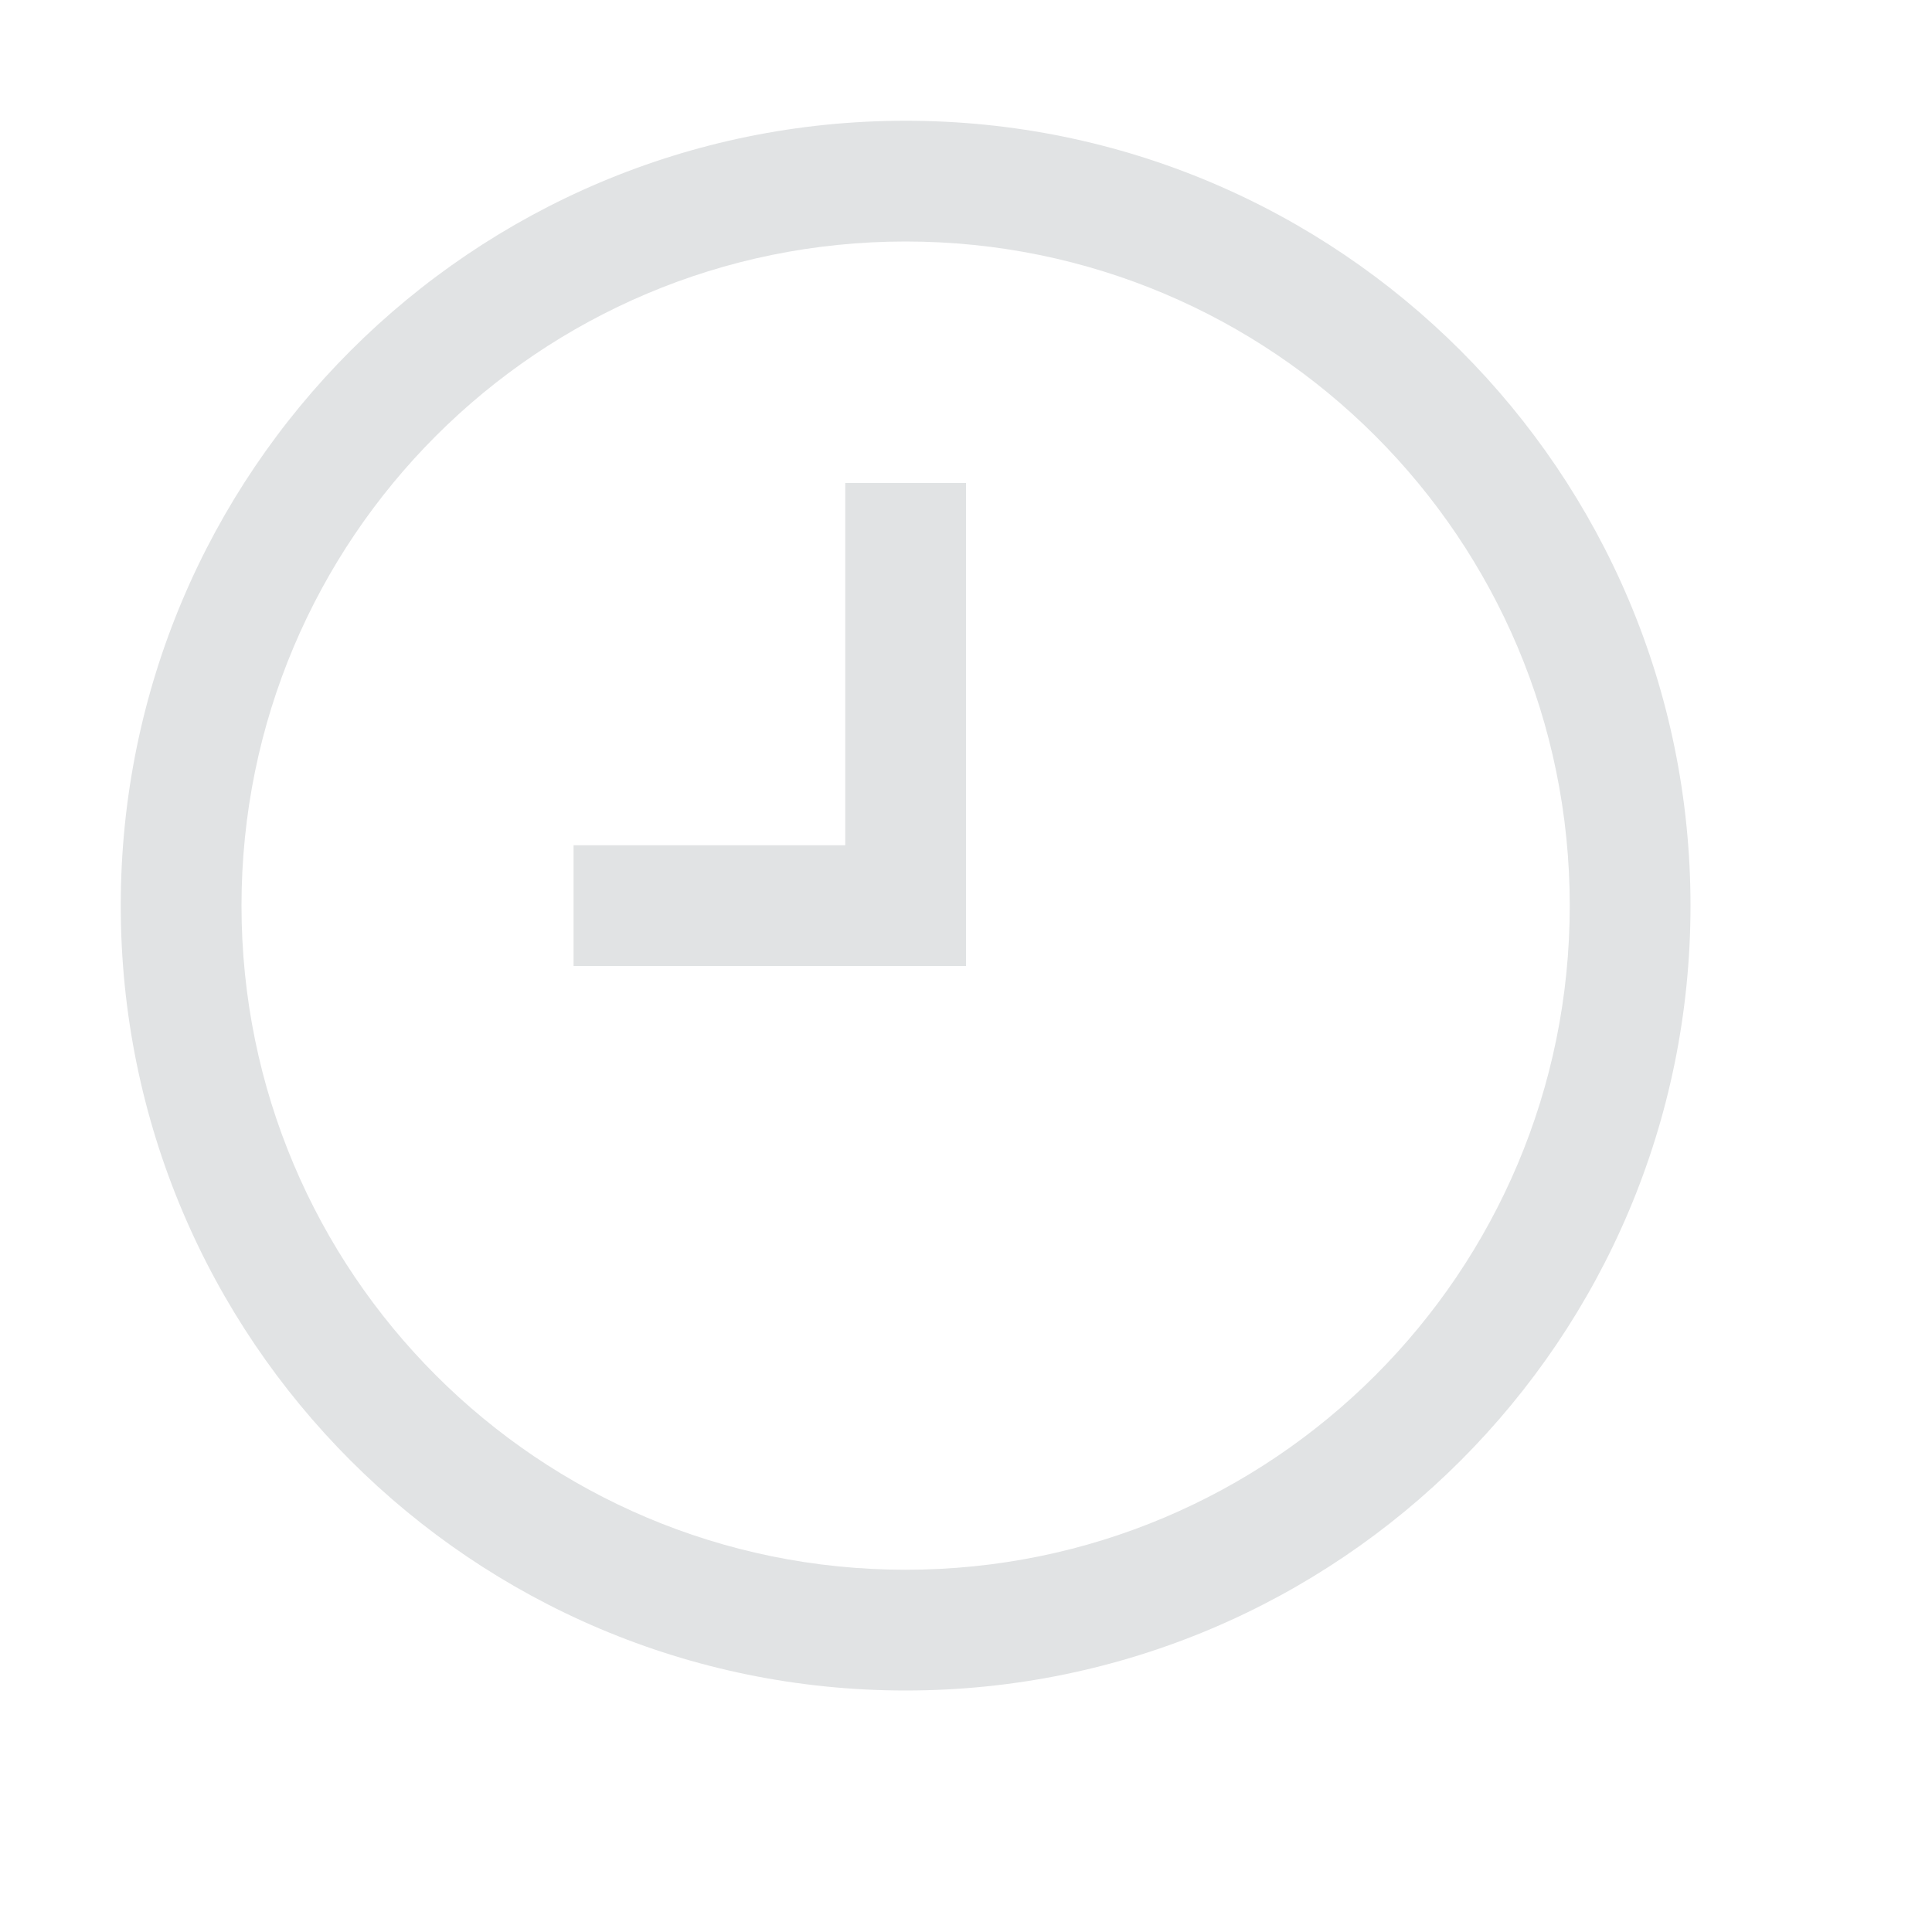 <svg xmlns="http://www.w3.org/2000/svg" width="16" height="16" version="1.1">
 <path style="fill:#E1E3E4" d="M 7.5,1 C 3.91,1 1,3.91 1,7.5 1,11.09 3.91,14 7.5,14 11.09,14 14,11.09 14,7.5 14,3.91 11.09,1 7.5,1 Z M 7.5,2 C 10.54,2 13,4.46 13,7.5 13,10.54 10.54,13 7.5,13 4.46,13 2,10.54 2,7.5 2,4.46 4.46,2 7.5,2 Z M 7,4 V 7 H 4.75 V 8 H 8 V 4 Z"/>
</svg>
